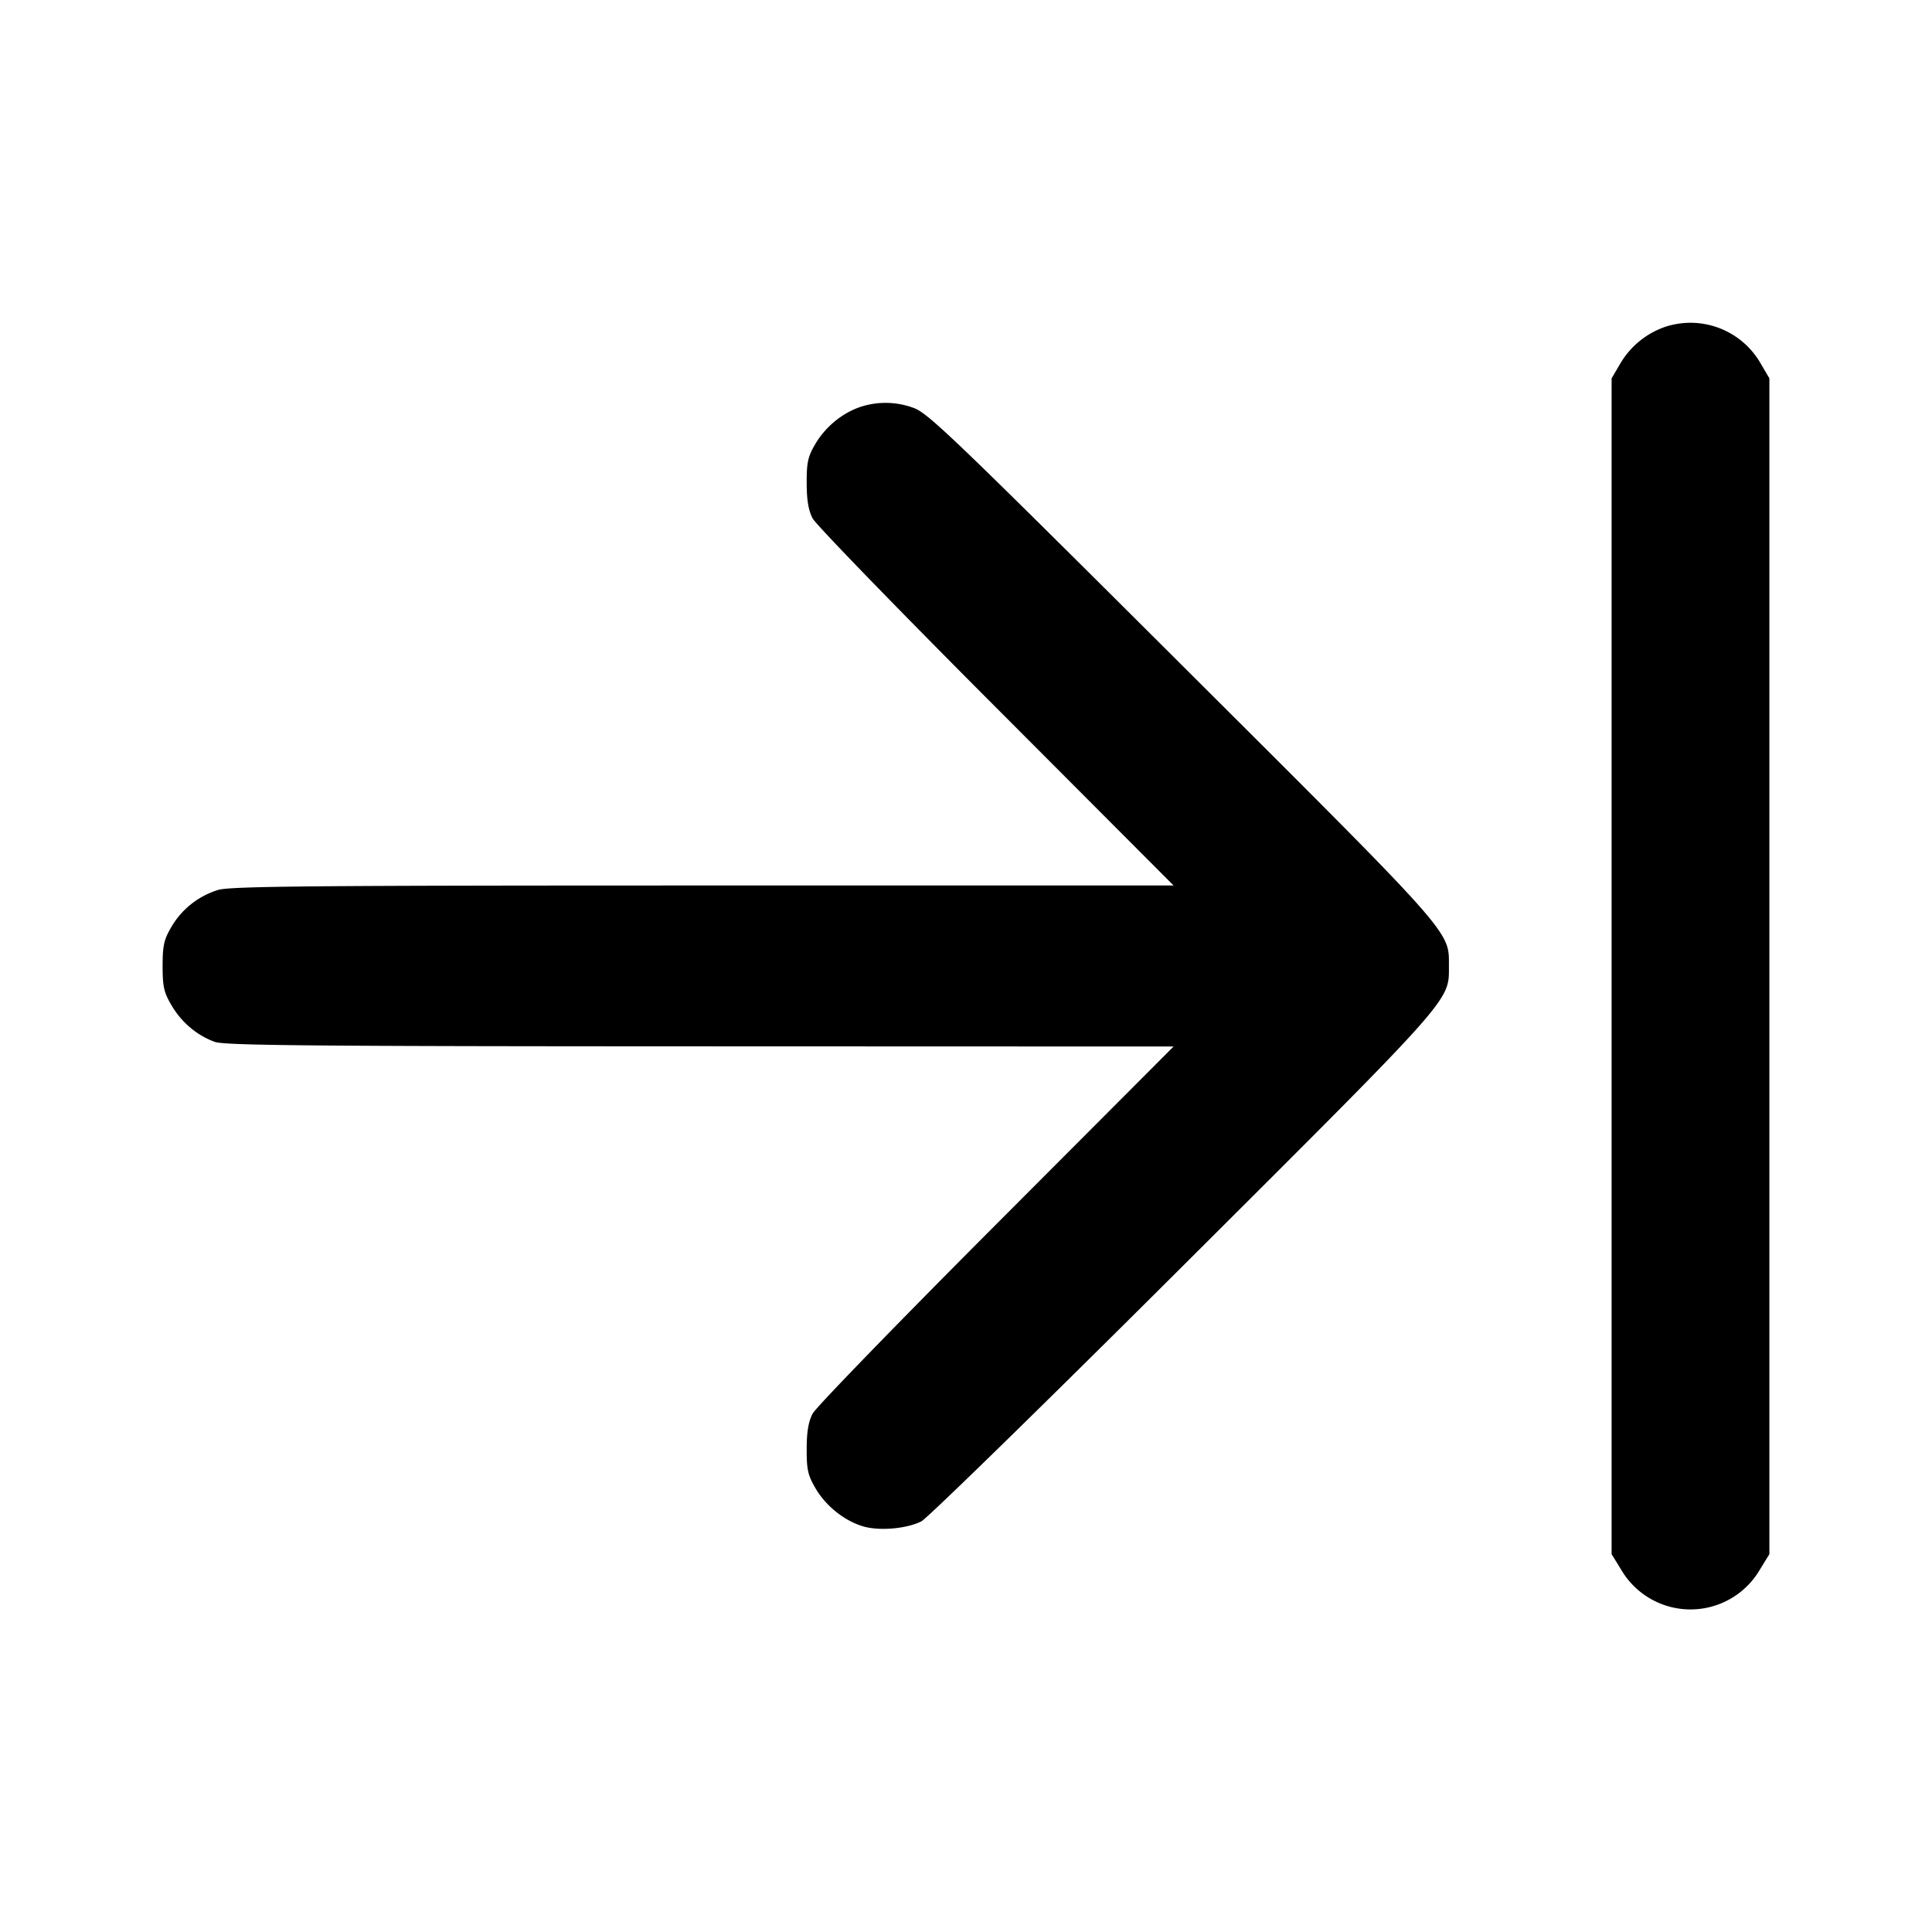 <svg xmlns="http://www.w3.org/2000/svg" width="24" height="24" fill="none" stroke="currentColor" stroke-linecap="round" stroke-linejoin="round" stroke-width="2"><path fill="#000" fill-rule="evenodd" stroke="none" d="M20.695 4.057a1.04 1.04 0 0 0-.567.459l-.108.184v14.606l.121.197a.998.998 0 0 0 1.718 0l.121-.197V4.7l-.108-.184a1.005 1.005 0 0 0-1.177-.459M10.67 5.061c-.222.081-.42.248-.542.455-.092.156-.108.229-.107.484 0 .212.022.341.074.44.04.077 1.066 1.135 2.279 2.35L14.579 11H8.736c-4.835 0-5.875.009-6.026.055a1.02 1.02 0 0 0-.582.461c-.091.156-.108.23-.108.484 0 .256.016.328.111.489.125.213.318.375.539.454.123.044 1.222.054 6.03.055l5.879.002-2.205 2.21c-1.213 1.216-2.239 2.273-2.279 2.35-.052.099-.074.228-.074.44-.001.258.015.327.112.492.13.222.369.409.603.473.202.054.53.024.709-.066.074-.037 1.536-1.465 3.249-3.173 3.382-3.373 3.305-3.286 3.305-3.726s.08-.35-3.325-3.745c-2.855-2.846-3.152-3.13-3.331-3.19a1 1 0 0 0-.673-.004"/></svg>